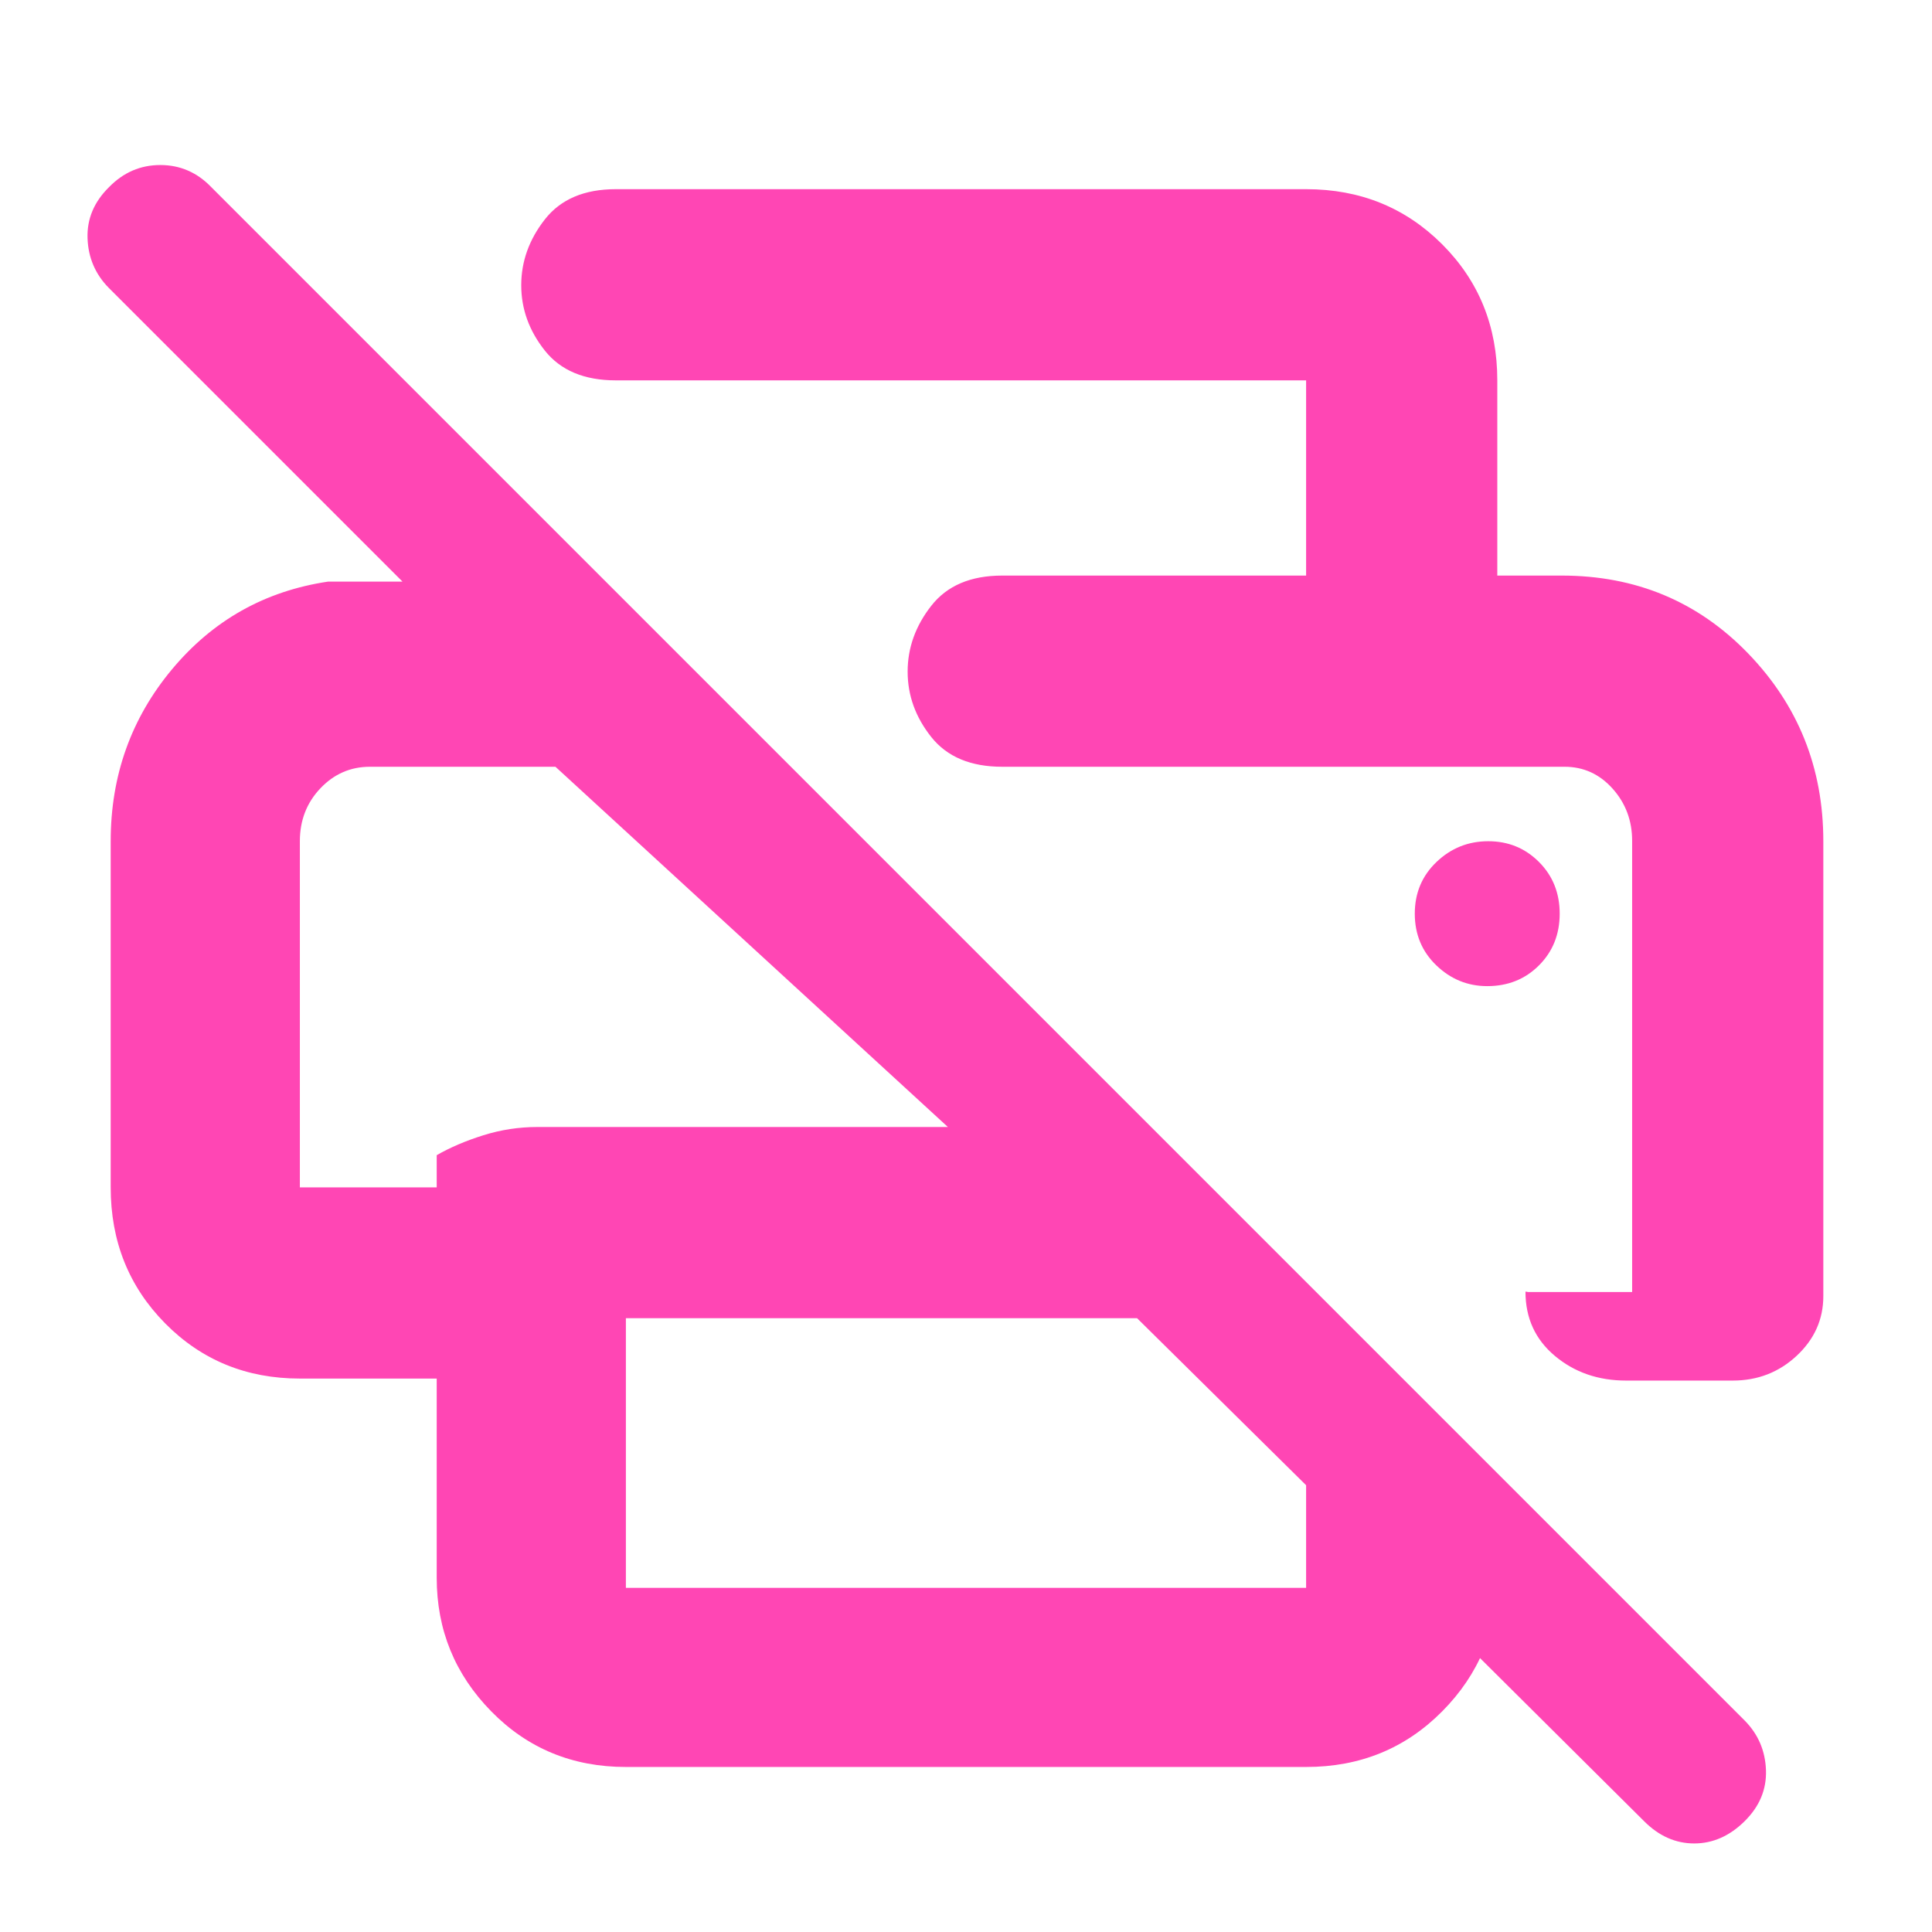 <svg xmlns="http://www.w3.org/2000/svg" height="48" viewBox="0 -960 960 960" width="48"><path fill="rgb(255, 70, 180)" d="M817-55 649-222h95v46q0 38.75-27.39 66.37Q689.21-82 649-82H311q-39.8 0-66.9-27.63Q217-137.25 217-176v-99h-68q-39.8 0-66.9-27.39Q55-329.79 55-370v-172q0-48.92 30.5-85.46Q116-664 163-671h37L54-817q-10-10.2-10.5-24.6Q43-856 54.16-867q10.73-11 25.5-11 14.76 0 25.34 11l762 762q10 10.18 10.5 24.59T866.84-55q-11.16 11-25 11T817-55ZM311-171h338v-51l-84-83H311v134Zm595-145q0 17.33-13.22 29.66Q879.56-274 861-274h-53q-20.75 0-35.37-12.24Q758-298.48 758-318.18q0-.07.88.05.87.13-1.31.13H811v-224.21q0-15.07-9.72-25.93Q791.55-579 777.41-579H498q-23.5 0-35.25-14.77Q451-608.55 451-626.27 451-644 462.75-659q11.75-15 35.25-15h278q55.25 0 92.63 38.68Q906-596.65 906-542v226ZM149-542v172h68v-16q10-5.75 23.13-9.88Q253.25-400 267-400h204L276-579h-92.19q-14.43 0-24.62 10.72Q149-557.55 149-542Zm500-132v-97H306q-23.5 0-35.25-14.77Q259-800.55 259-818.27 259-836 270.75-851q11.75-15 35.25-15h343q40.21 0 67.61 27.39Q744-811.21 744-771v97h-95Zm90 204q15.4 0 25.7-10.3Q775-490.6 775-506q0-15.4-10.3-25.7-10.3-10.3-25.2-10.3-14.9 0-25.7 10.3Q703-521.4 703-506q0 15.4 10.72 25.7Q724.45-470 739-470Zm38.41-109H811 498h279.41ZM149-579h127-127Z"/></svg>